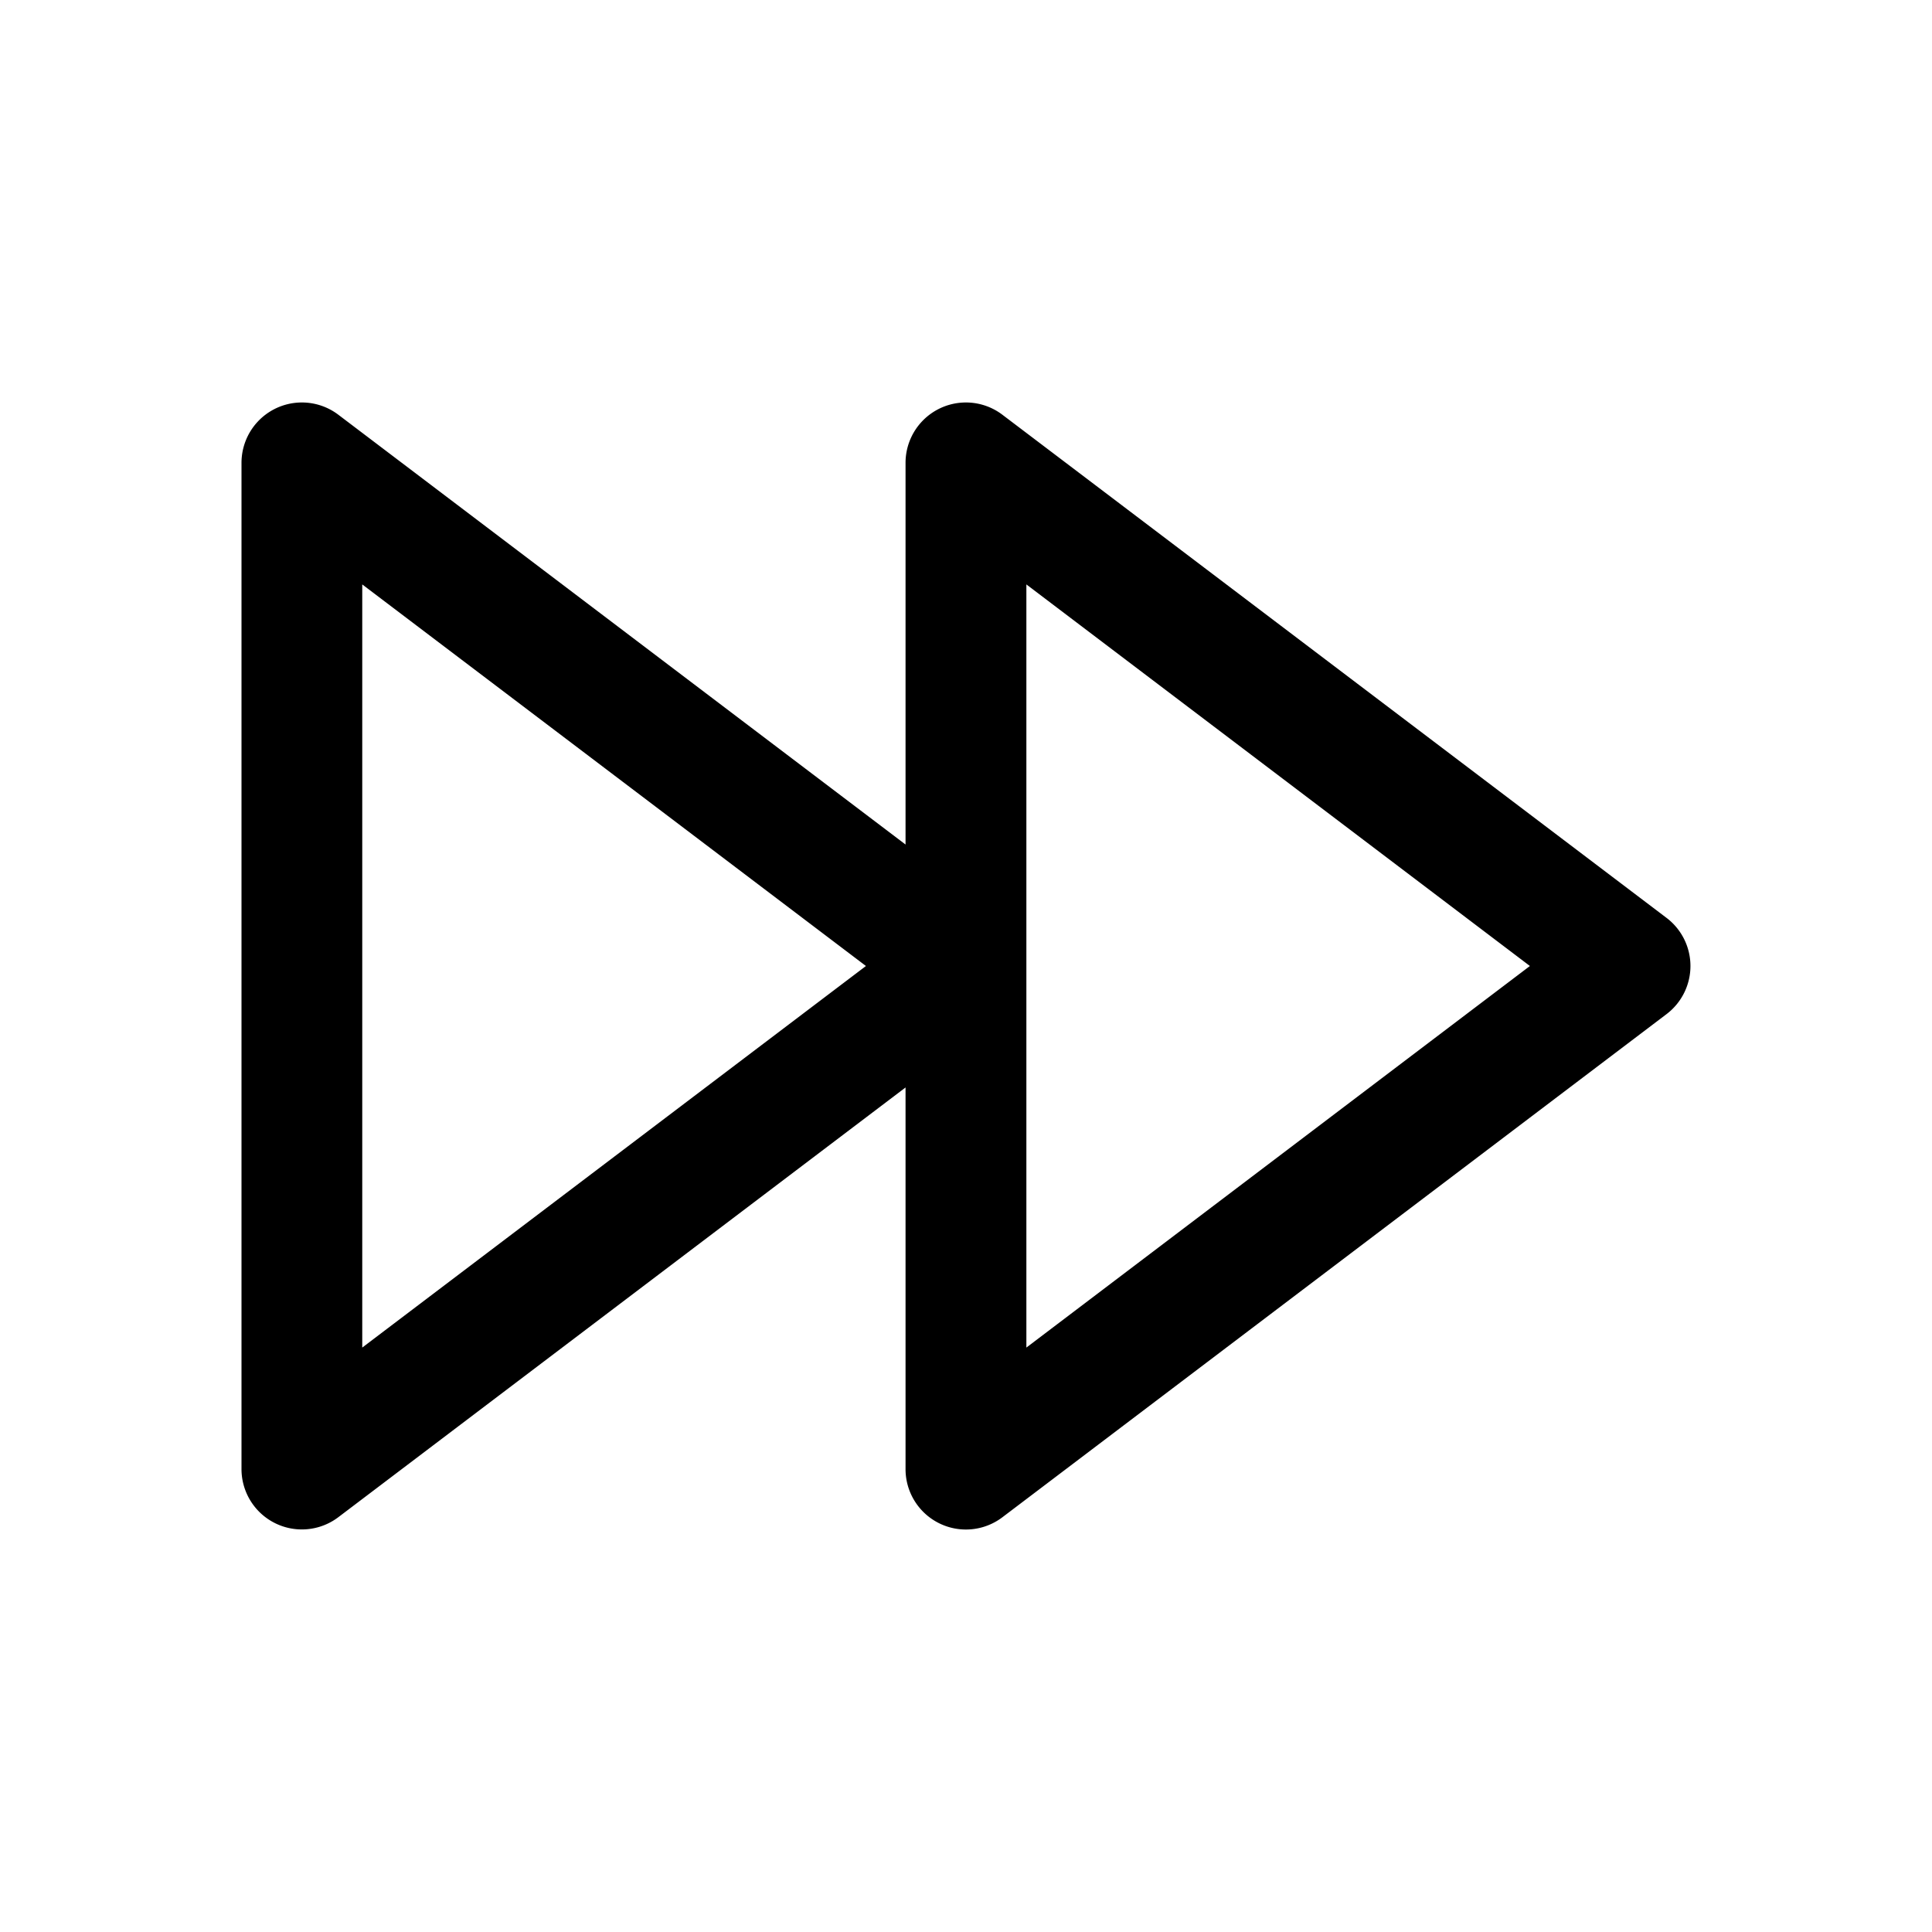 <svg width="24" height="24" viewBox="0 0 24 24" fill="none" xmlns="http://www.w3.org/2000/svg" style="display: block"><path fill-rule="evenodd" clip-rule="evenodd" d="M3 5.75a.75.75 0 011.203-.598l7.046 5.339V5.75a.75.75 0 011.203-.598l8.25 6.25a.75.75 0 010 1.196l-8.25 6.25a.75.75 0 01-1.203-.599v-4.74l-7.046 5.338A.75.75 0 013 18.25V5.75zm1.5 10.99L10.757 12 4.5 7.26v9.48zm8.25 0L19.005 12 12.75 7.26v9.48z" fill="currentColor"/></svg>